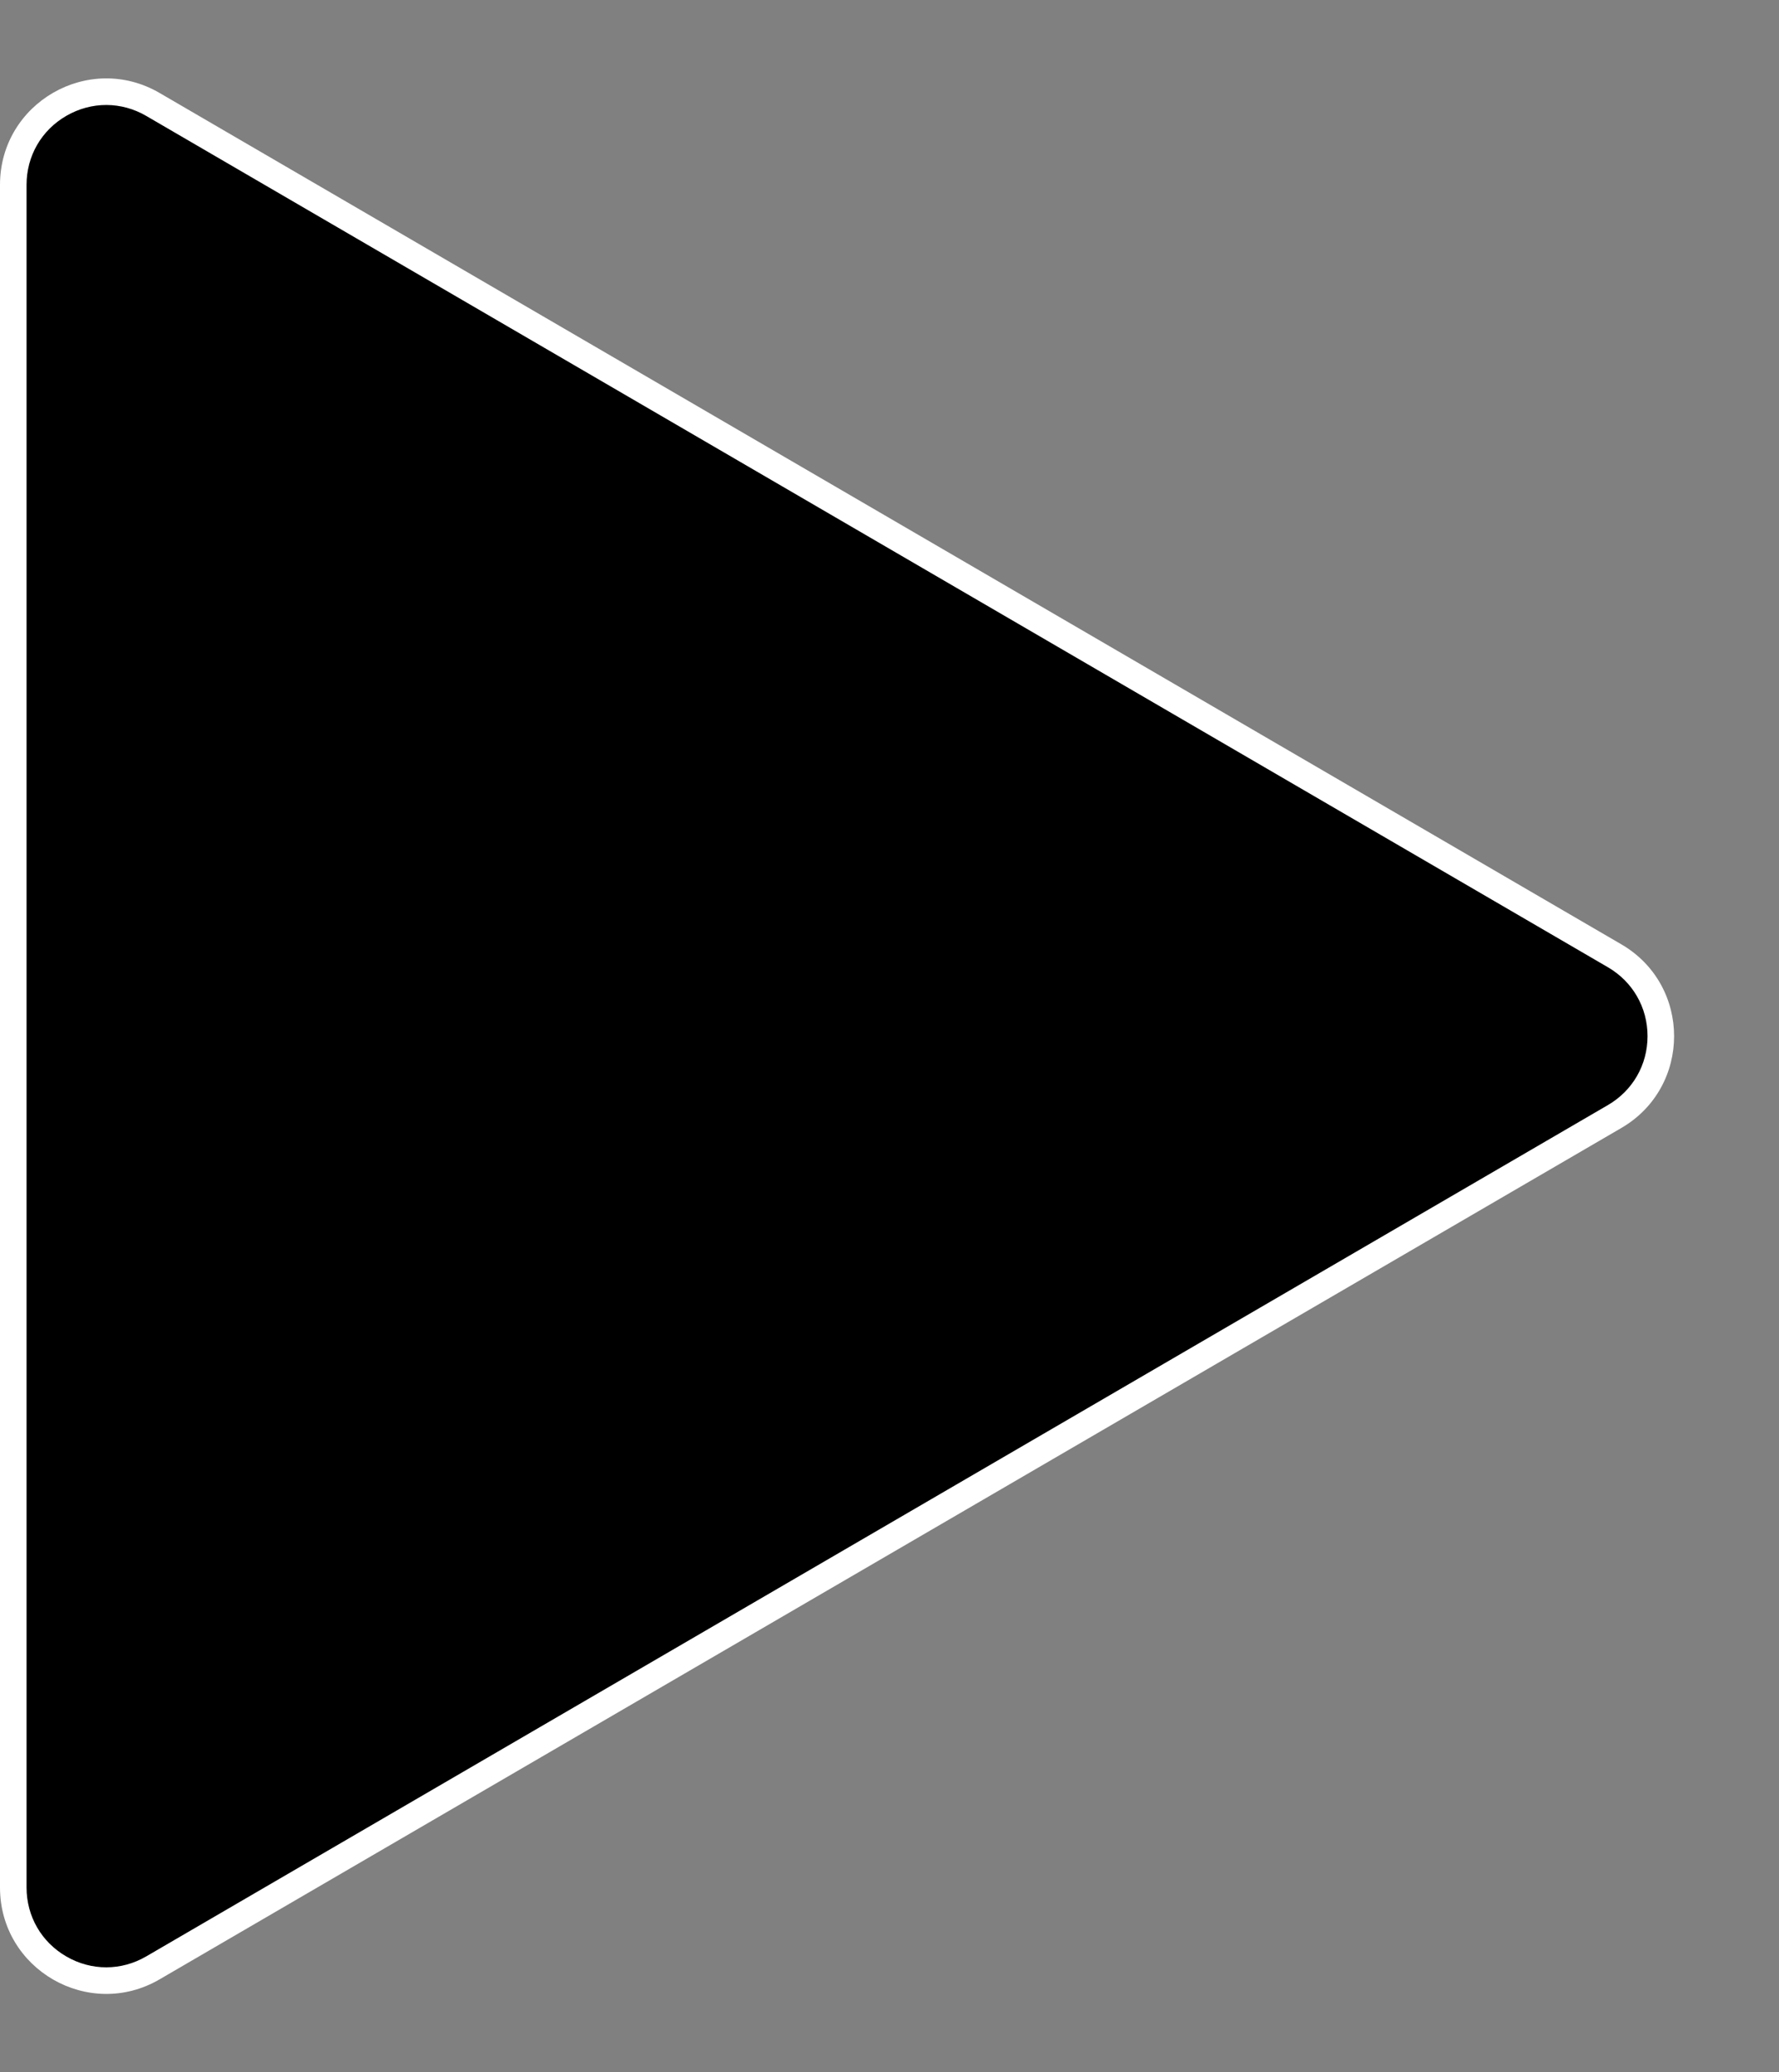 <svg xmlns="http://www.w3.org/2000/svg" width="67" height="78" viewBox="0 0 67 78"><rect x="0" y="0" width="67" height="78" fill="#808080" stroke="none"/><g transform="translate(67) rotate(90)"><path d="M 71.043 66.5 L 6.957 66.5 C 5.689 66.5 4.554 65.844 3.922 64.745 C 3.29 63.645 3.294 62.335 3.932 61.239 L 35.975 6.19 C 36.609 5.101 37.74 4.451 39 4.451 C 40.26 4.451 41.391 5.101 42.025 6.19 L 74.068 61.239 C 74.706 62.335 74.71 63.645 74.078 64.745 C 73.446 65.844 72.311 66.5 71.043 66.5 Z" stroke="none"/><path d="M 39 4.951 C 37.92 4.951 36.951 5.509 36.407 6.442 L 4.364 61.491 C 3.817 62.43 3.814 63.553 4.356 64.495 C 4.898 65.438 5.87 66 6.957 66 L 71.043 66 C 72.13 66 73.102 65.438 73.644 64.495 C 74.186 63.553 74.183 62.43 73.636 61.491 L 41.593 6.442 C 41.049 5.509 40.08 4.951 39 4.951 M 39 3.951 C 40.343 3.951 41.686 4.614 42.457 5.939 L 74.5 60.988 C 76.053 63.654 74.129 67 71.043 67 L 6.957 67 C 3.871 67 1.947 63.654 3.5 60.988 L 35.543 5.939 C 36.314 4.614 37.657 3.951 39 3.951 Z" stroke="none" fill="#fff"/></g></svg>